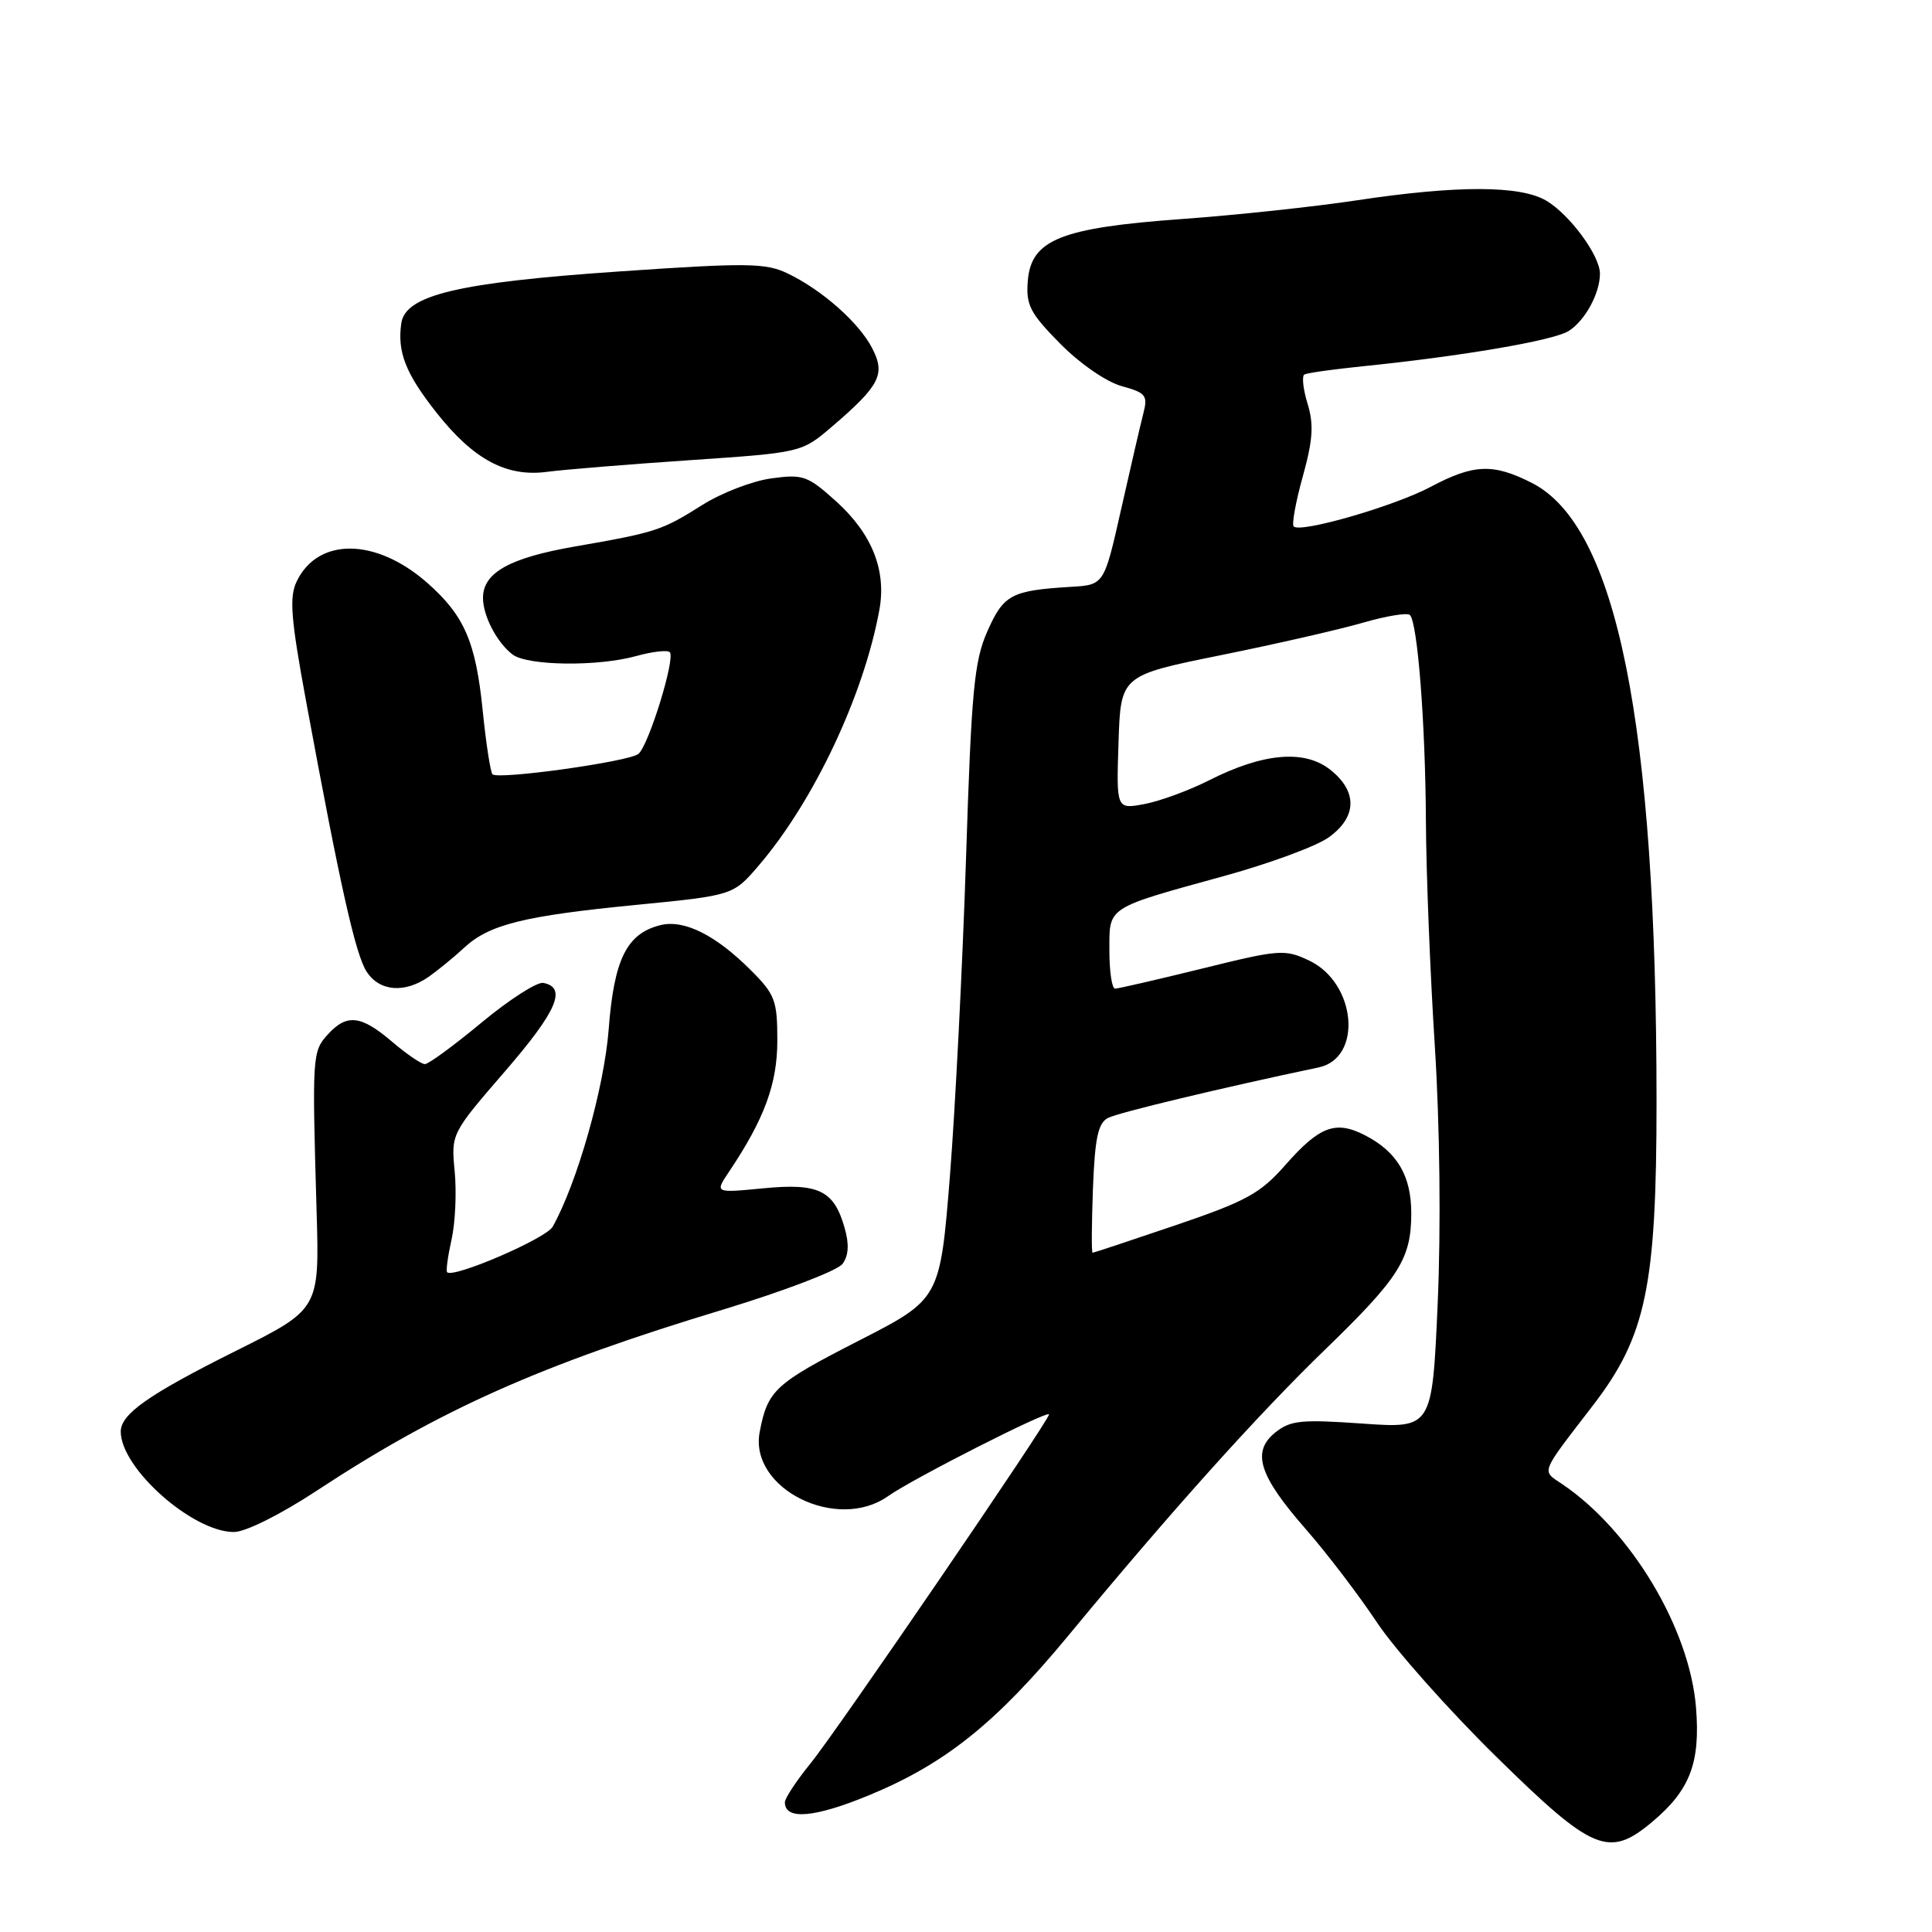 <?xml version="1.0" encoding="UTF-8" standalone="no"?>
<!DOCTYPE svg PUBLIC "-//W3C//DTD SVG 1.1//EN" "http://www.w3.org/Graphics/SVG/1.1/DTD/svg11.dtd" >
<svg xmlns="http://www.w3.org/2000/svg" xmlns:xlink="http://www.w3.org/1999/xlink" version="1.1" viewBox="0 0 256 256">
 <g >
 <path fill="currentColor"
d=" M 218.96 241.38 C 223.94 237.19 225.32 233.58 224.73 226.26 C 223.89 215.79 216.11 202.80 207.01 196.66 C 204.24 194.78 203.96 195.48 211.13 186.15 C 218.11 177.06 219.50 170.40 219.50 146.00 C 219.49 95.81 214.24 69.74 203.00 64.00 C 197.86 61.38 195.28 61.48 189.59 64.50 C 184.77 67.07 172.33 70.66 171.42 69.76 C 171.15 69.48 171.69 66.49 172.63 63.12 C 173.97 58.29 174.10 56.24 173.26 53.49 C 172.67 51.57 172.48 49.83 172.84 49.62 C 173.20 49.42 176.65 48.93 180.50 48.54 C 193.62 47.21 205.82 45.13 207.84 43.87 C 210.02 42.50 212.00 38.89 212.00 36.26 C 212.00 33.87 208.01 28.44 204.89 26.59 C 201.43 24.55 193.06 24.54 179.74 26.55 C 174.11 27.40 163.71 28.51 156.63 29.02 C 140.58 30.18 136.65 31.75 136.19 37.19 C 135.93 40.41 136.46 41.46 140.47 45.53 C 143.09 48.18 146.59 50.60 148.62 51.16 C 151.85 52.05 152.12 52.39 151.49 54.82 C 151.11 56.29 149.79 62.00 148.55 67.50 C 146.30 77.50 146.30 77.50 141.90 77.76 C 134.01 78.24 132.99 78.78 130.84 83.63 C 129.08 87.60 128.72 91.43 128.00 113.84 C 127.54 127.95 126.58 146.84 125.87 155.82 C 124.56 172.14 124.56 172.14 113.77 177.66 C 102.65 183.35 101.72 184.21 100.66 189.76 C 99.25 197.24 110.89 203.04 117.67 198.25 C 120.96 195.92 139.00 186.77 139.00 187.42 C 139.00 188.24 110.85 229.43 107.39 233.67 C 105.53 235.96 104.00 238.28 104.00 238.81 C 104.00 241.20 107.90 240.87 115.15 237.88 C 125.27 233.70 132.00 228.30 141.64 216.63 C 155.14 200.29 166.69 187.43 175.60 178.81 C 185.41 169.31 187.00 166.80 187.00 160.77 C 187.00 155.79 185.14 152.64 180.89 150.44 C 176.97 148.42 174.85 149.21 170.28 154.41 C 166.99 158.15 165.10 159.18 155.77 162.35 C 149.86 164.36 144.91 166.00 144.77 166.00 C 144.62 166.00 144.65 162.18 144.82 157.50 C 145.08 150.77 145.50 148.81 146.82 148.13 C 148.17 147.43 161.97 144.12 174.72 141.44 C 180.59 140.21 179.73 130.27 173.49 127.29 C 170.25 125.75 169.56 125.80 159.29 128.34 C 153.36 129.80 148.16 131.00 147.75 131.00 C 147.34 131.00 147.00 128.74 147.00 125.98 C 147.00 120.07 146.47 120.41 162.29 116.05 C 168.23 114.41 174.42 112.13 176.04 110.97 C 179.83 108.27 179.91 104.86 176.25 101.98 C 172.84 99.29 167.36 99.77 160.20 103.40 C 157.55 104.74 153.71 106.15 151.65 106.54 C 147.92 107.24 147.92 107.24 148.21 98.37 C 148.50 89.50 148.50 89.50 161.79 86.81 C 169.10 85.33 177.58 83.39 180.64 82.50 C 183.71 81.61 186.49 81.16 186.82 81.49 C 187.84 82.51 188.87 95.80 188.94 108.75 C 188.97 115.49 189.50 128.92 190.12 138.59 C 190.79 149.12 190.94 162.81 190.50 172.72 C 189.77 189.28 189.77 189.28 180.51 188.63 C 172.40 188.06 170.97 188.21 168.97 189.82 C 165.81 192.38 166.81 195.53 173.06 202.66 C 175.83 205.83 180.05 211.37 182.44 214.96 C 184.83 218.56 191.94 226.56 198.24 232.75 C 211.09 245.38 213.18 246.24 218.96 241.38 Z  M 41.87 197.59 C 58.28 186.79 71.55 180.87 95.80 173.53 C 103.87 171.08 110.99 168.36 111.64 167.47 C 112.45 166.37 112.54 164.86 111.91 162.68 C 110.50 157.72 108.46 156.74 101.11 157.46 C 94.71 158.08 94.71 158.08 96.58 155.29 C 101.29 148.27 103.00 143.62 103.00 137.86 C 103.00 132.57 102.70 131.76 99.48 128.55 C 94.81 123.88 90.63 121.80 87.49 122.59 C 83.04 123.71 81.36 127.10 80.65 136.43 C 80.05 144.16 76.48 156.75 73.23 162.55 C 72.36 164.11 60.07 169.41 59.25 168.58 C 59.07 168.41 59.34 166.46 59.83 164.26 C 60.33 162.06 60.51 158.00 60.25 155.24 C 59.77 150.23 59.77 150.22 66.92 141.95 C 73.81 133.98 75.16 130.85 71.99 130.24 C 71.17 130.08 67.50 132.44 63.84 135.47 C 60.18 138.51 56.79 141.00 56.30 141.00 C 55.82 141.00 53.87 139.67 51.96 138.04 C 47.83 134.51 45.95 134.30 43.43 137.08 C 41.38 139.34 41.35 139.84 41.95 160.48 C 42.33 173.47 42.33 173.47 31.25 179.00 C 19.68 184.78 16.00 187.36 16.00 189.70 C 16.00 194.55 25.52 203.00 30.99 203.00 C 32.52 203.00 37.13 200.70 41.87 197.59 Z  M 56.82 129.42 C 58.06 128.54 60.17 126.82 61.50 125.58 C 64.83 122.50 69.38 121.36 84.33 119.90 C 97.15 118.64 97.15 118.64 100.54 114.68 C 107.83 106.17 114.45 92.14 116.52 80.82 C 117.48 75.59 115.55 70.73 110.81 66.45 C 107.02 63.03 106.41 62.81 102.20 63.39 C 99.70 63.73 95.60 65.31 93.08 66.90 C 87.66 70.31 86.99 70.53 76.15 72.42 C 67.51 73.92 64.00 75.89 64.00 79.22 C 64.00 81.61 65.83 85.12 67.91 86.72 C 69.89 88.23 79.21 88.35 84.34 86.92 C 86.46 86.33 88.44 86.11 88.75 86.42 C 89.53 87.20 85.94 98.81 84.59 99.90 C 83.31 100.93 66.01 103.34 65.26 102.60 C 64.99 102.32 64.40 98.52 63.96 94.15 C 63.04 85.02 61.52 81.54 56.58 77.20 C 49.79 71.25 42.12 71.18 39.31 77.05 C 38.31 79.13 38.53 81.94 40.58 93.04 C 45.11 117.58 47.11 126.48 48.58 128.75 C 50.29 131.38 53.62 131.65 56.82 129.42 Z  M 91.36 60.98 C 106.21 59.97 106.21 59.97 110.23 56.54 C 116.60 51.08 117.36 49.60 115.57 46.14 C 113.81 42.73 108.89 38.39 104.32 36.21 C 101.45 34.84 98.93 34.81 82.18 35.96 C 60.69 37.43 53.70 39.09 53.17 42.85 C 52.63 46.67 53.75 49.51 57.87 54.72 C 62.76 60.91 67.14 63.24 72.50 62.52 C 74.70 62.23 83.19 61.53 91.36 60.98 Z "/>
</g>
</svg>